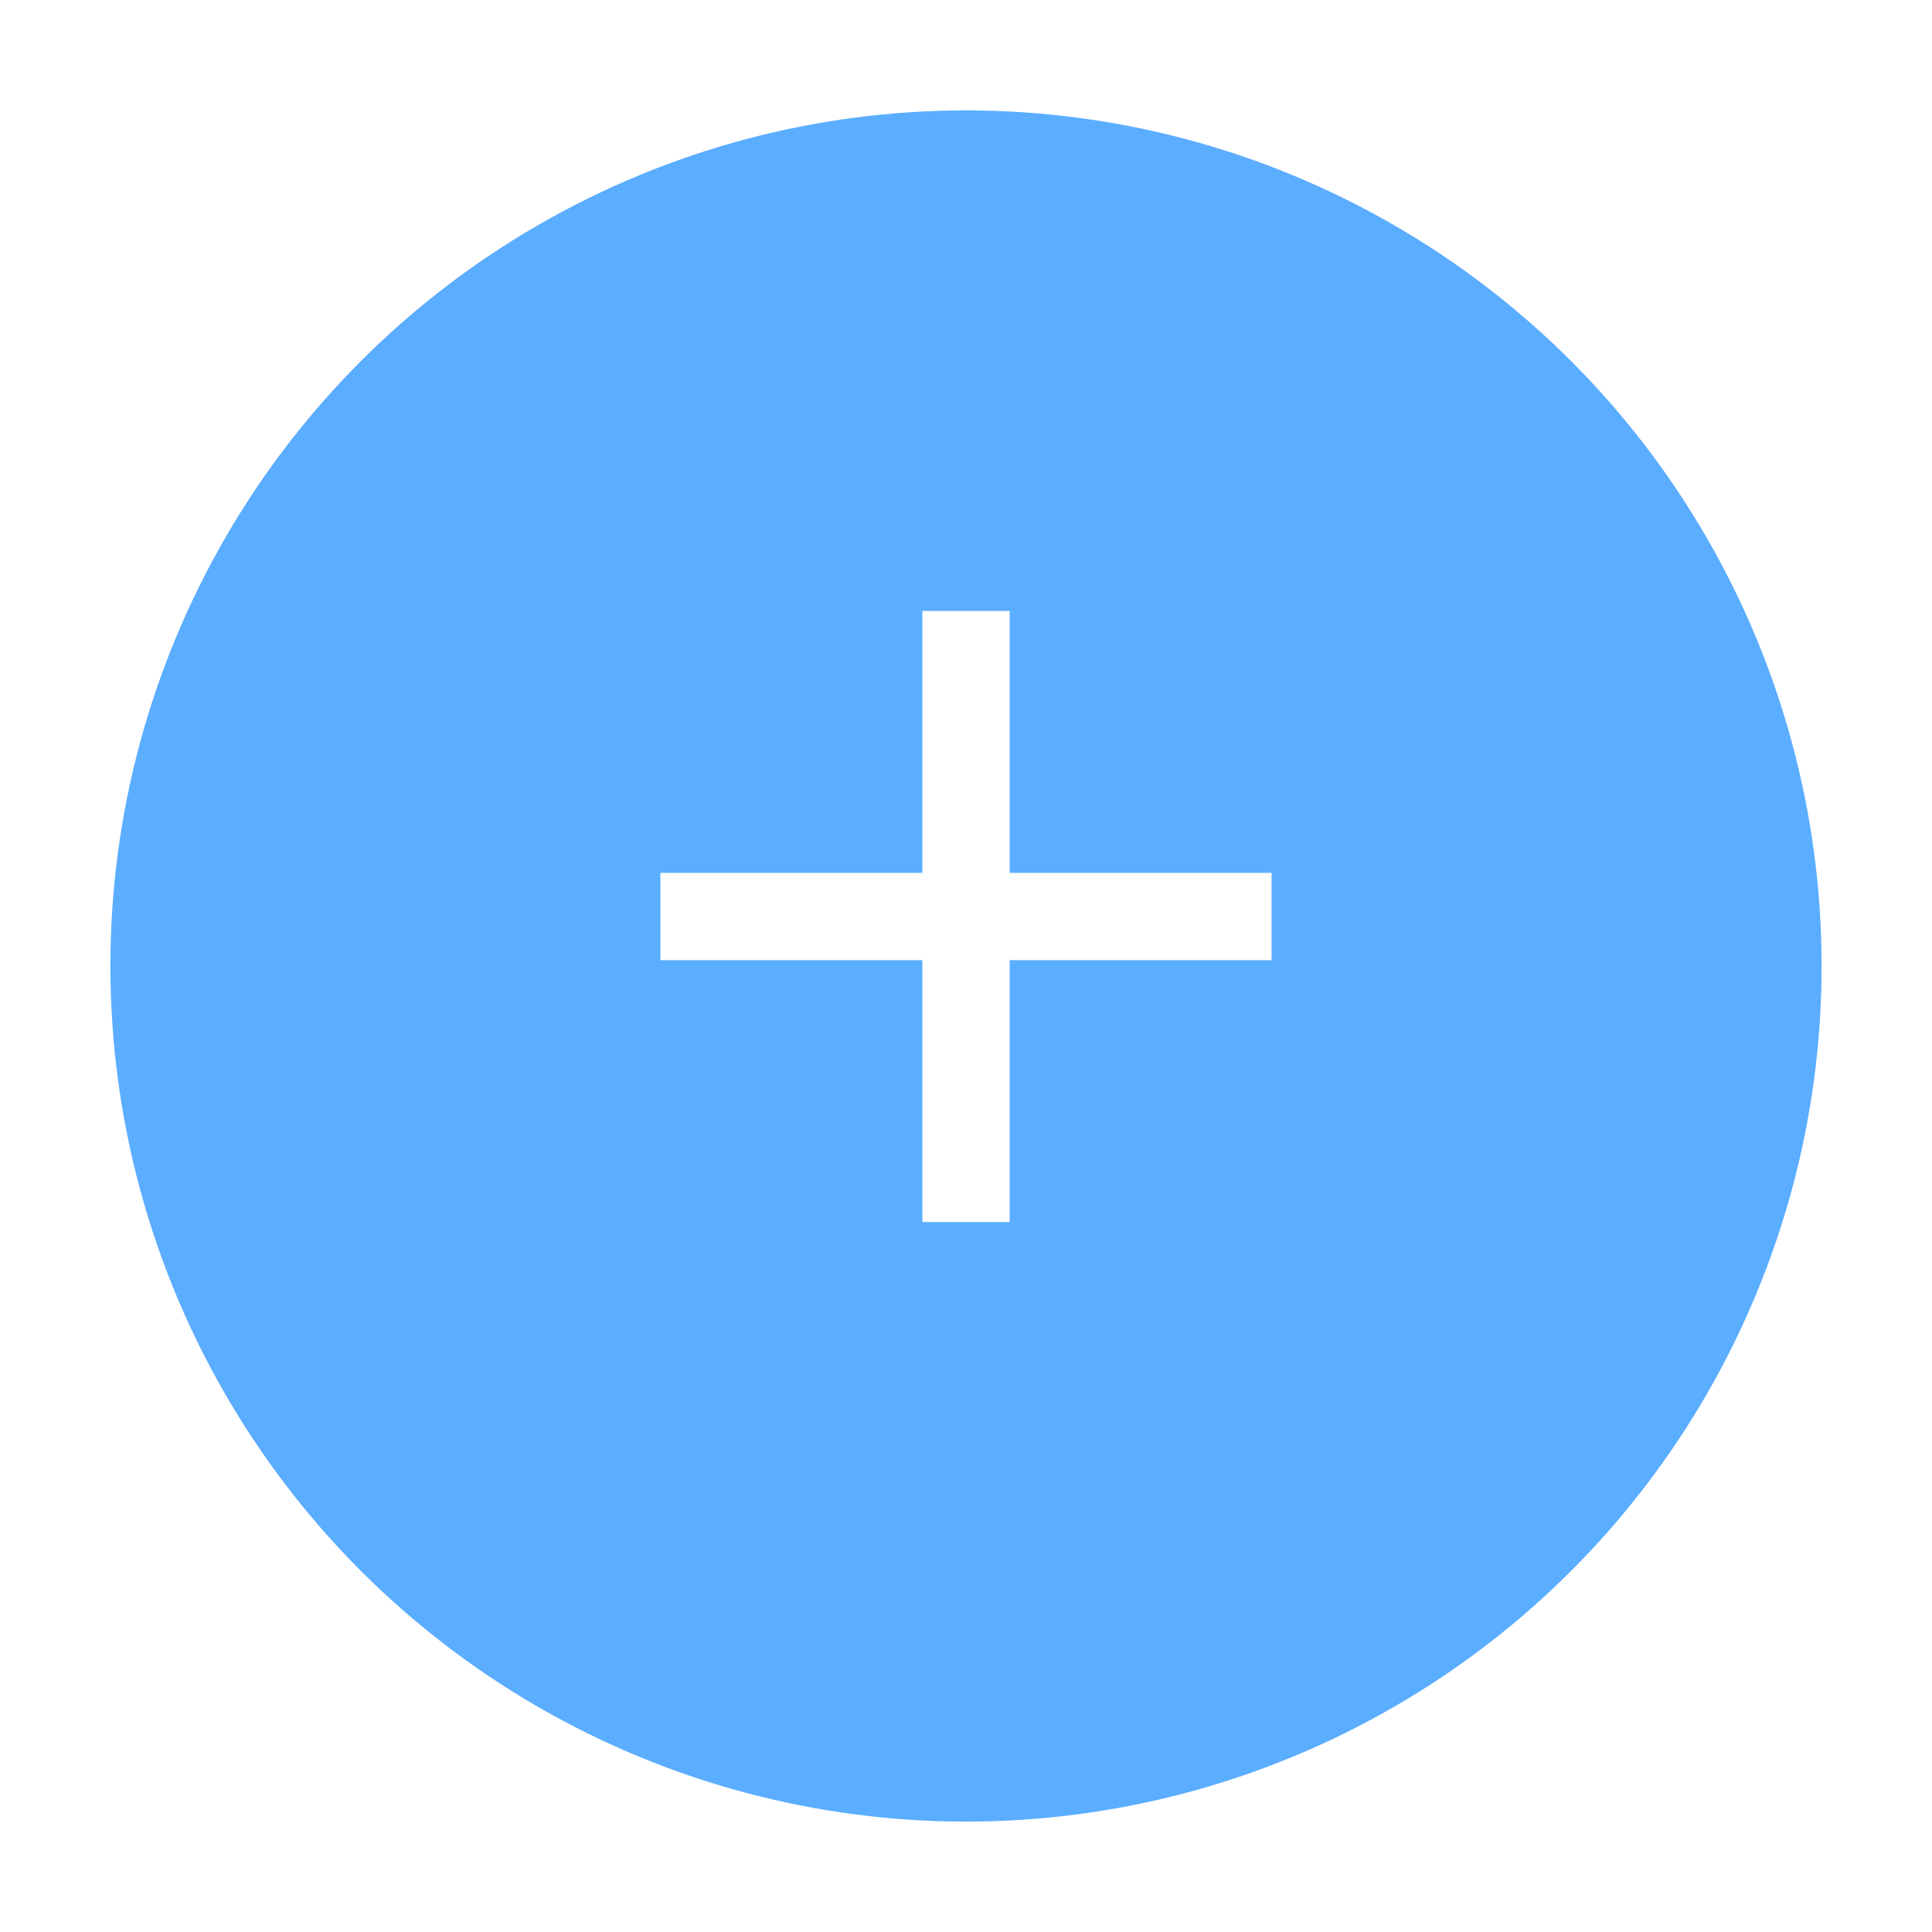 <svg width="70" height="70" viewBox="0 0 70 70" fill="none" xmlns="http://www.w3.org/2000/svg">
<g filter="url(#filter0_d_494_525)">
<circle cx="35" cy="33" r="31" fill="#5BADFF"/>
</g>
<path d="M46.072 34.788H36.582V44.278H33.419V34.788H23.929V31.625H33.419V22.135H36.582V31.625H46.072V34.788Z" fill="white"/>
<defs>
<filter id="filter0_d_494_525" x="0" y="0" width="70" height="70" filterUnits="userSpaceOnUse" color-interpolation-filters="sRGB">
<feFlood flood-opacity="0" result="BackgroundImageFix"/>
<feColorMatrix in="SourceAlpha" type="matrix" values="0 0 0 0 0 0 0 0 0 0 0 0 0 0 0 0 0 0 127 0" result="hardAlpha"/>
<feOffset dy="2"/>
<feGaussianBlur stdDeviation="2"/>
<feComposite in2="hardAlpha" operator="out"/>
<feColorMatrix type="matrix" values="0 0 0 0 0 0 0 0 0 0 0 0 0 0 0 0 0 0 0.1 0"/>
<feBlend mode="normal" in2="BackgroundImageFix" result="effect1_dropShadow_494_525"/>
<feBlend mode="normal" in="SourceGraphic" in2="effect1_dropShadow_494_525" result="shape"/>
</filter>
</defs>
</svg>
